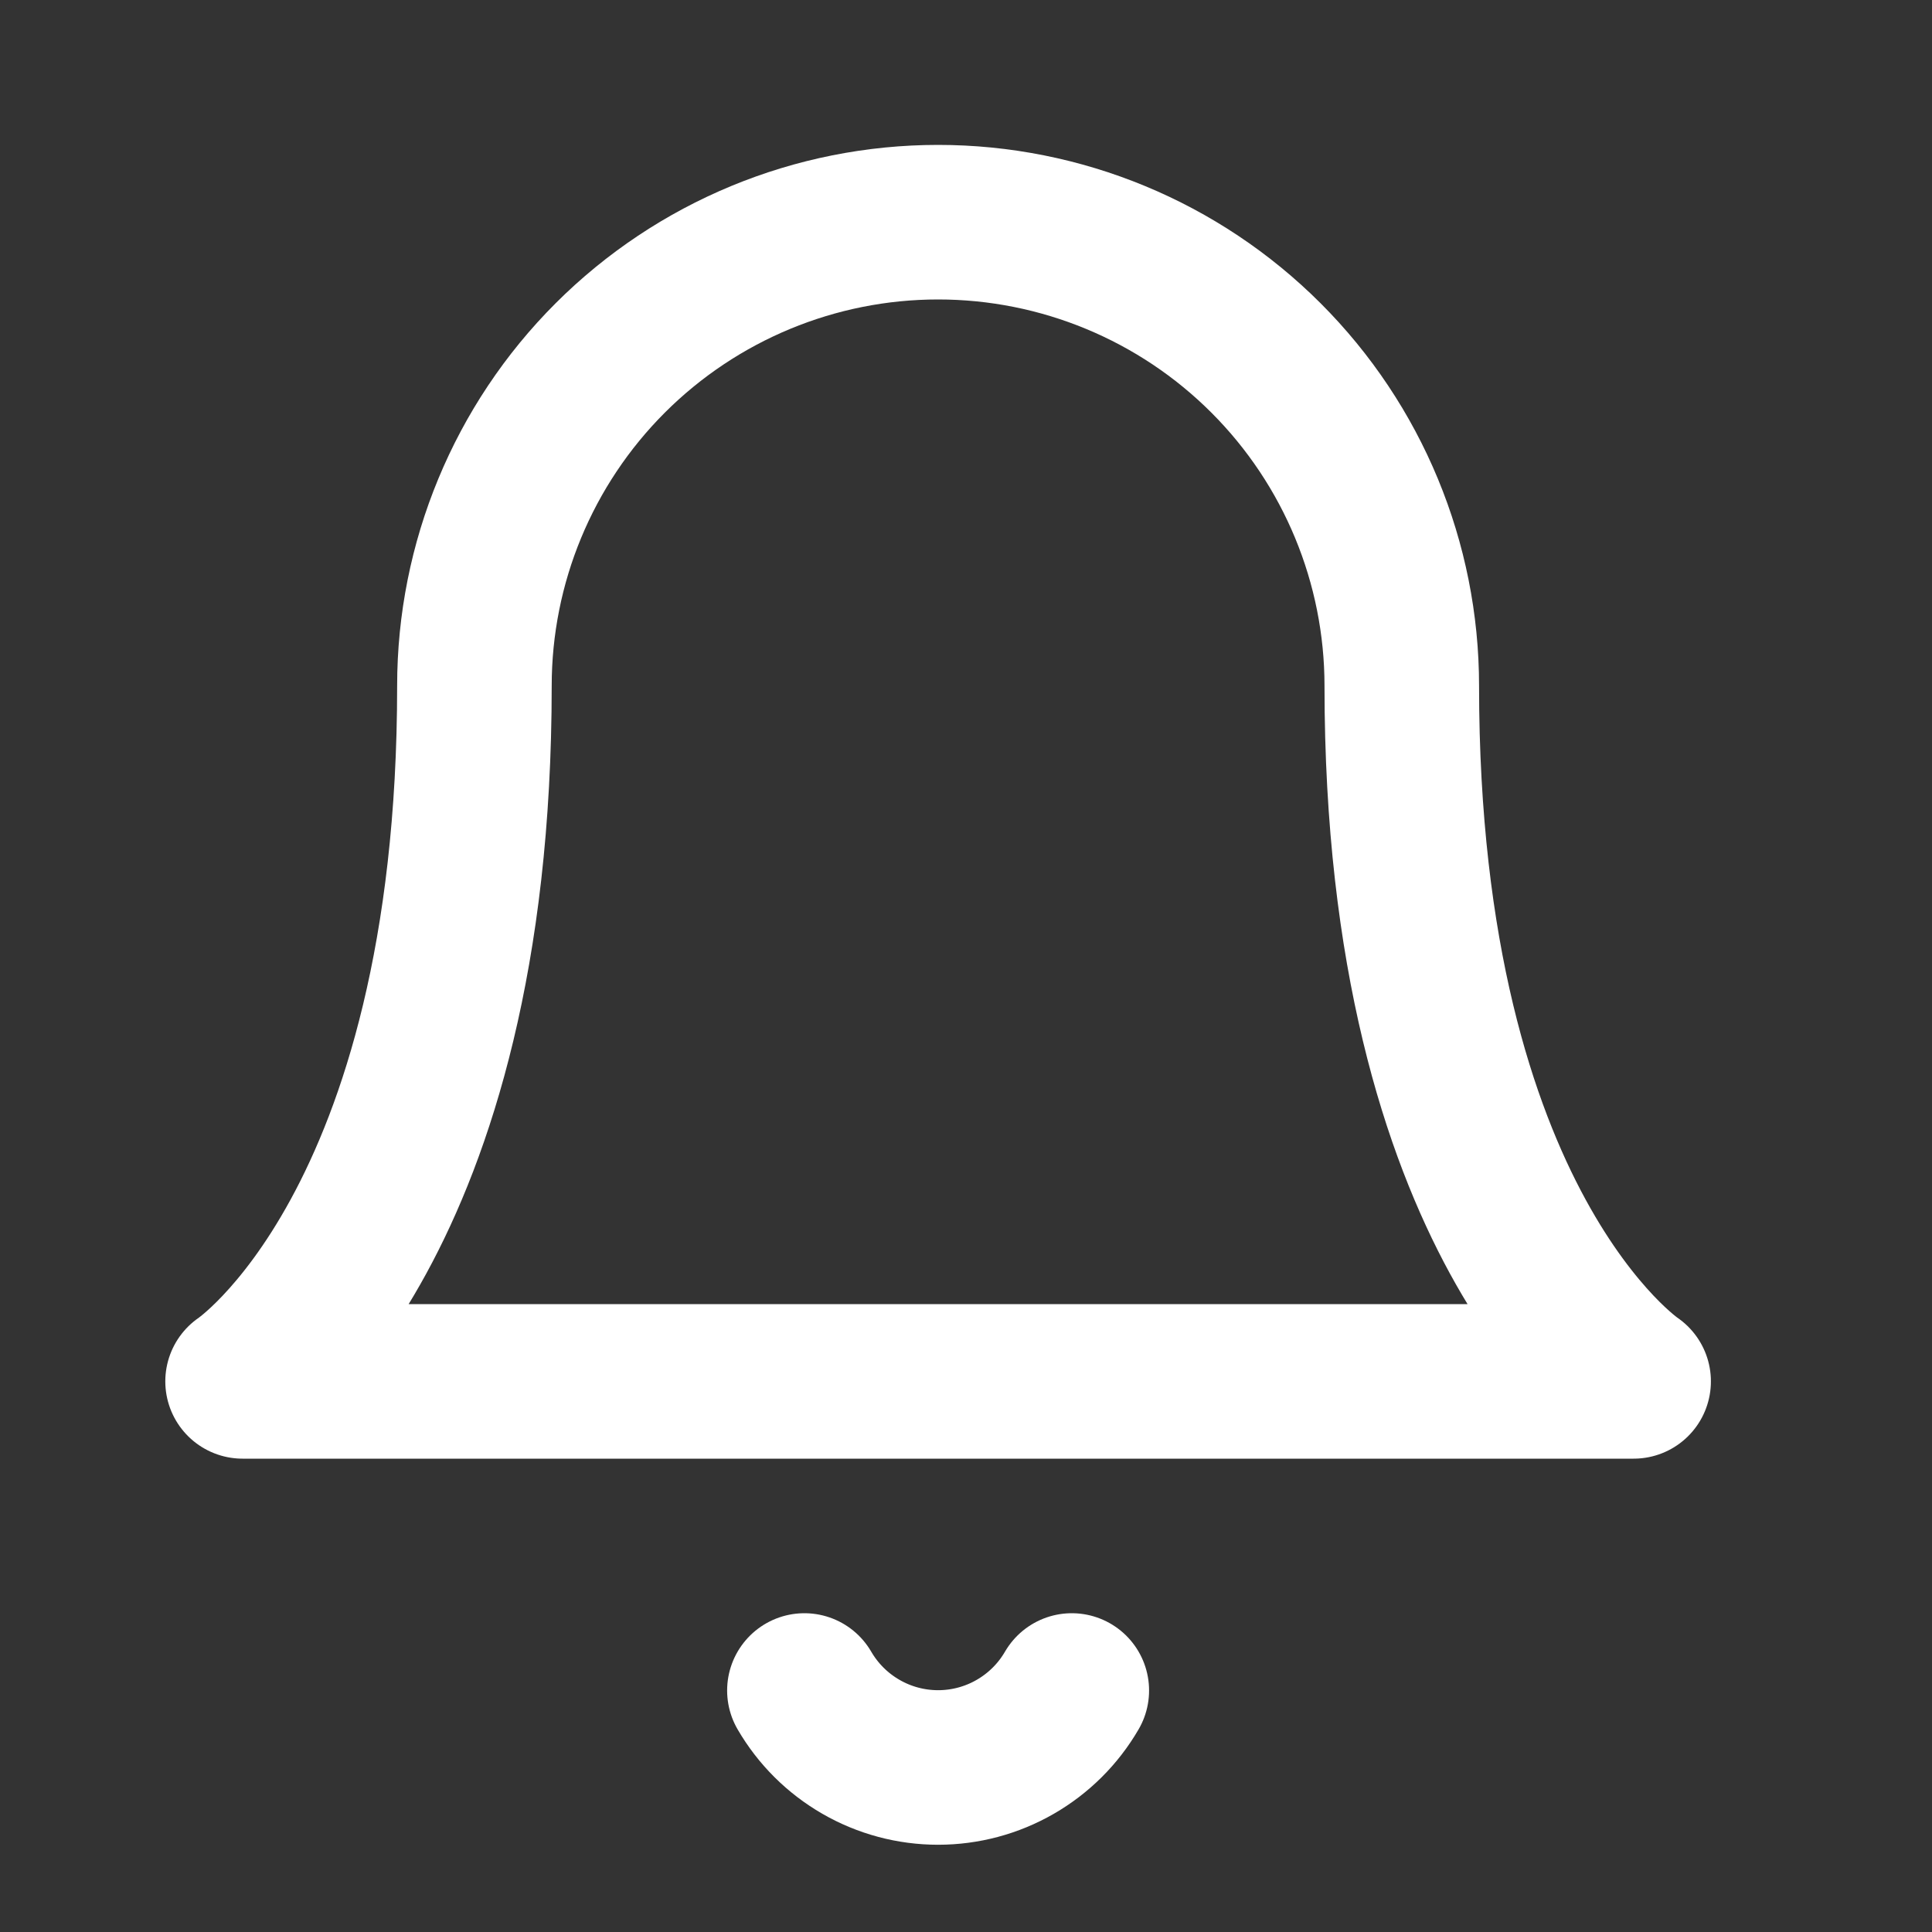 <svg width="25" height="25" viewBox="0 0 25 25" fill="none" xmlns="http://www.w3.org/2000/svg">
<rect x="0" y="0" width="25" height="25" fill="#333333" stroke="none"/>
<path d="M18.139 8.875C18.139 7.283 17.507 5.757 16.382 4.632C15.257 3.507 13.73 2.875 12.139 2.875C10.548 2.875 9.022 3.507 7.896 4.632C6.771 5.757 6.139 7.283 6.139 8.875C6.139 15.874 3.139 17.875 3.139 17.875H21.139C21.139 17.875 18.139 15.874 18.139 8.875Z" stroke="white" stroke-width="2" stroke-linecap="round" stroke-linejoin="round"/>
<path d="M13.869 21.875C13.693 22.178 13.441 22.429 13.137 22.604C12.834 22.779 12.489 22.871 12.139 22.871C11.789 22.871 11.444 22.779 11.141 22.604C10.837 22.429 10.585 22.178 10.409 21.875" stroke="white" stroke-width="2" stroke-linecap="round" stroke-linejoin="round"/>
</svg>
